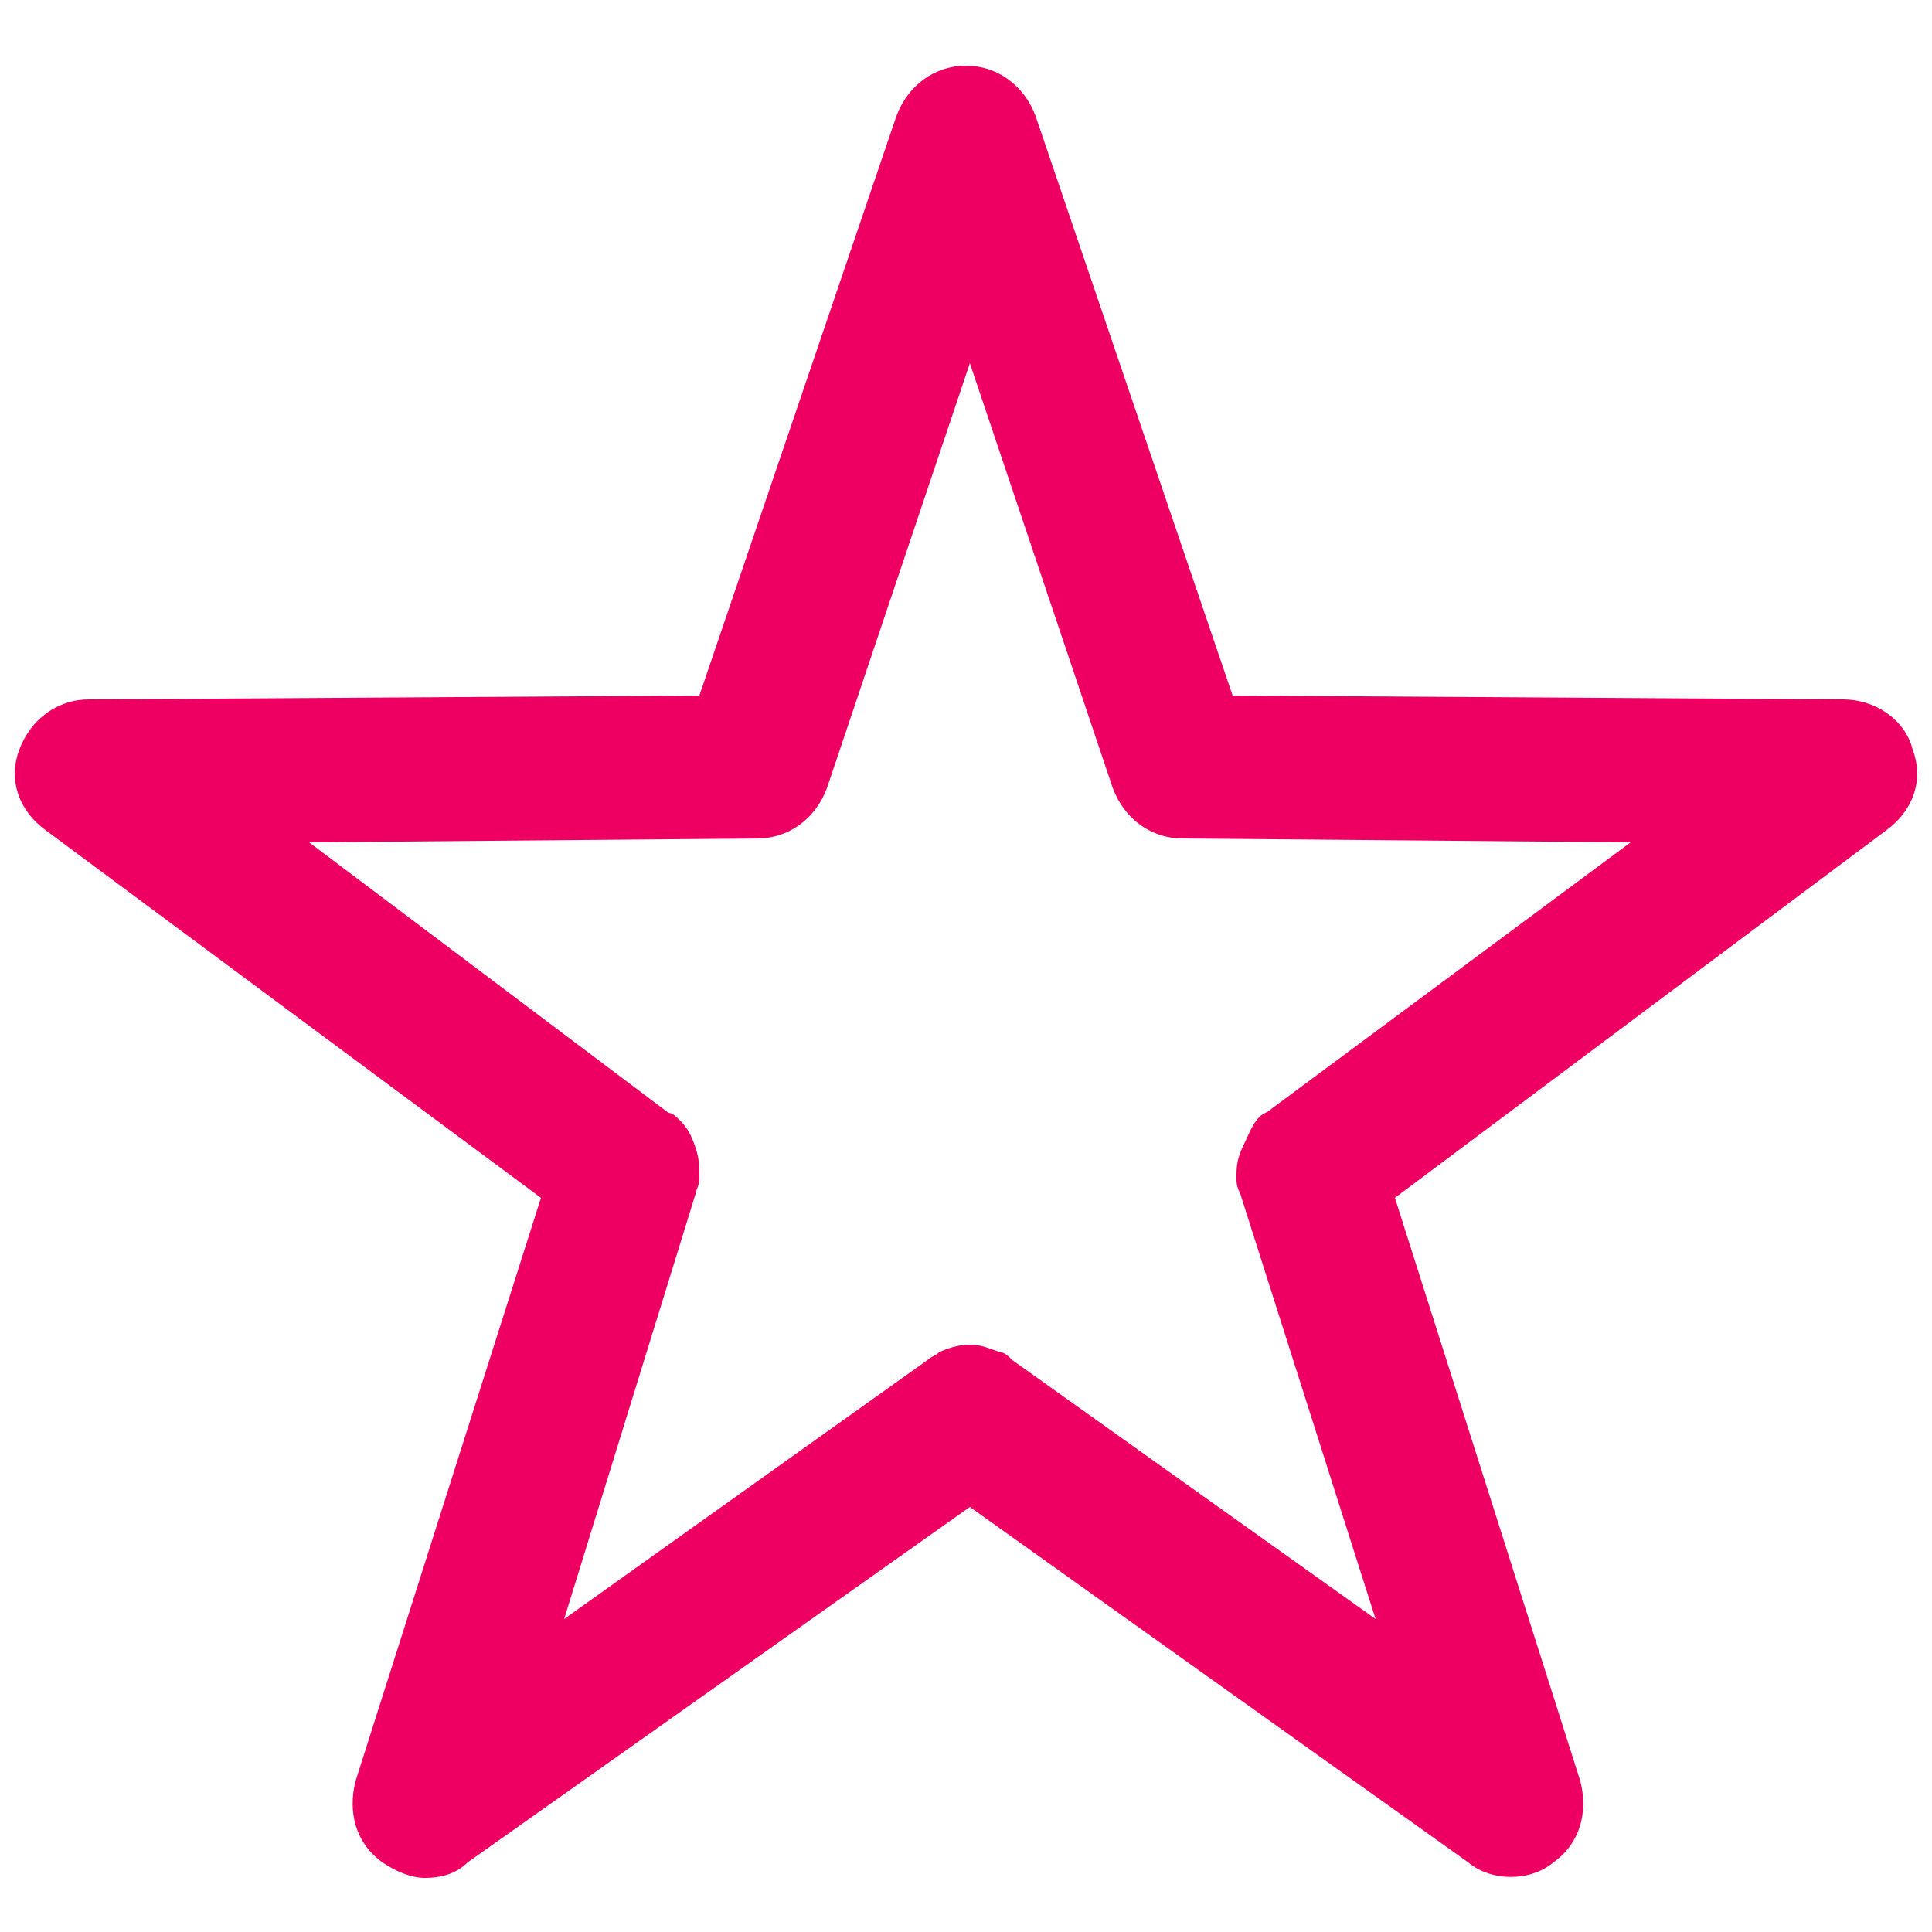 <?xml version="1.0" encoding="utf-8"?>
<!-- Generator: Adobe Illustrator 26.2.1, SVG Export Plug-In . SVG Version: 6.00 Build 0)  -->
<svg version="1.1" id="a" xmlns="http://www.w3.org/2000/svg" xmlns:xlink="http://www.w3.org/1999/xlink" x="0px" y="0px"
	 viewBox="0 0 50 50" style="enable-background:new 0 0 50 50;" xml:space="preserve">
<style type="text/css">
	.st0{fill:#ED0061;}
</style>
<path class="st0" d="M49.5,19.4c-0.2-0.8-1-1.3-1.8-1.3L31.9,18l-5.1-15c-0.3-0.8-1-1.3-1.8-1.3c-0.8,0-1.5,0.5-1.8,1.3l-5.1,15
	L2.3,18.1c-0.8,0-1.5,0.5-1.8,1.3c-0.3,0.8,0,1.6,0.7,2.1L14,31L9.2,46.1c-0.2,0.8,0,1.6,0.7,2.1c0.3,0.2,0.7,0.4,1.1,0.4
	c0.4,0,0.8-0.1,1.1-0.4L25.1,39L38,48.2c0.6,0.5,1.6,0.5,2.2,0c0.7-0.5,0.9-1.3,0.7-2.1L36.1,31l12.7-9.5
	C49.5,21,49.8,20.2,49.5,19.4z M18,30.9c0-0.1,0.1-0.2,0.1-0.4c0-0.3,0-0.5-0.1-0.8c-0.1-0.3-0.2-0.5-0.4-0.7
	c-0.1-0.1-0.2-0.2-0.3-0.2L8,21.8l11.6-0.1c0.8,0,1.5-0.5,1.8-1.3l3.7-11l3.7,11c0.3,0.8,1,1.3,1.8,1.3l11.6,0.1l-9.3,6.9
	c-0.1,0.1-0.2,0.1-0.3,0.2c-0.2,0.2-0.3,0.5-0.4,0.7C32,30,32,30.2,32,30.5c0,0.1,0,0.2,0.1,0.4l3.5,11l-9.4-6.7
	C26.1,35.1,26,35,25.9,35c-0.3-0.1-0.5-0.2-0.8-0.2c-0.3,0-0.6,0.1-0.8,0.2c-0.1,0.1-0.2,0.1-0.3,0.2l-9.4,6.7L18,30.9z"/>
</svg>
